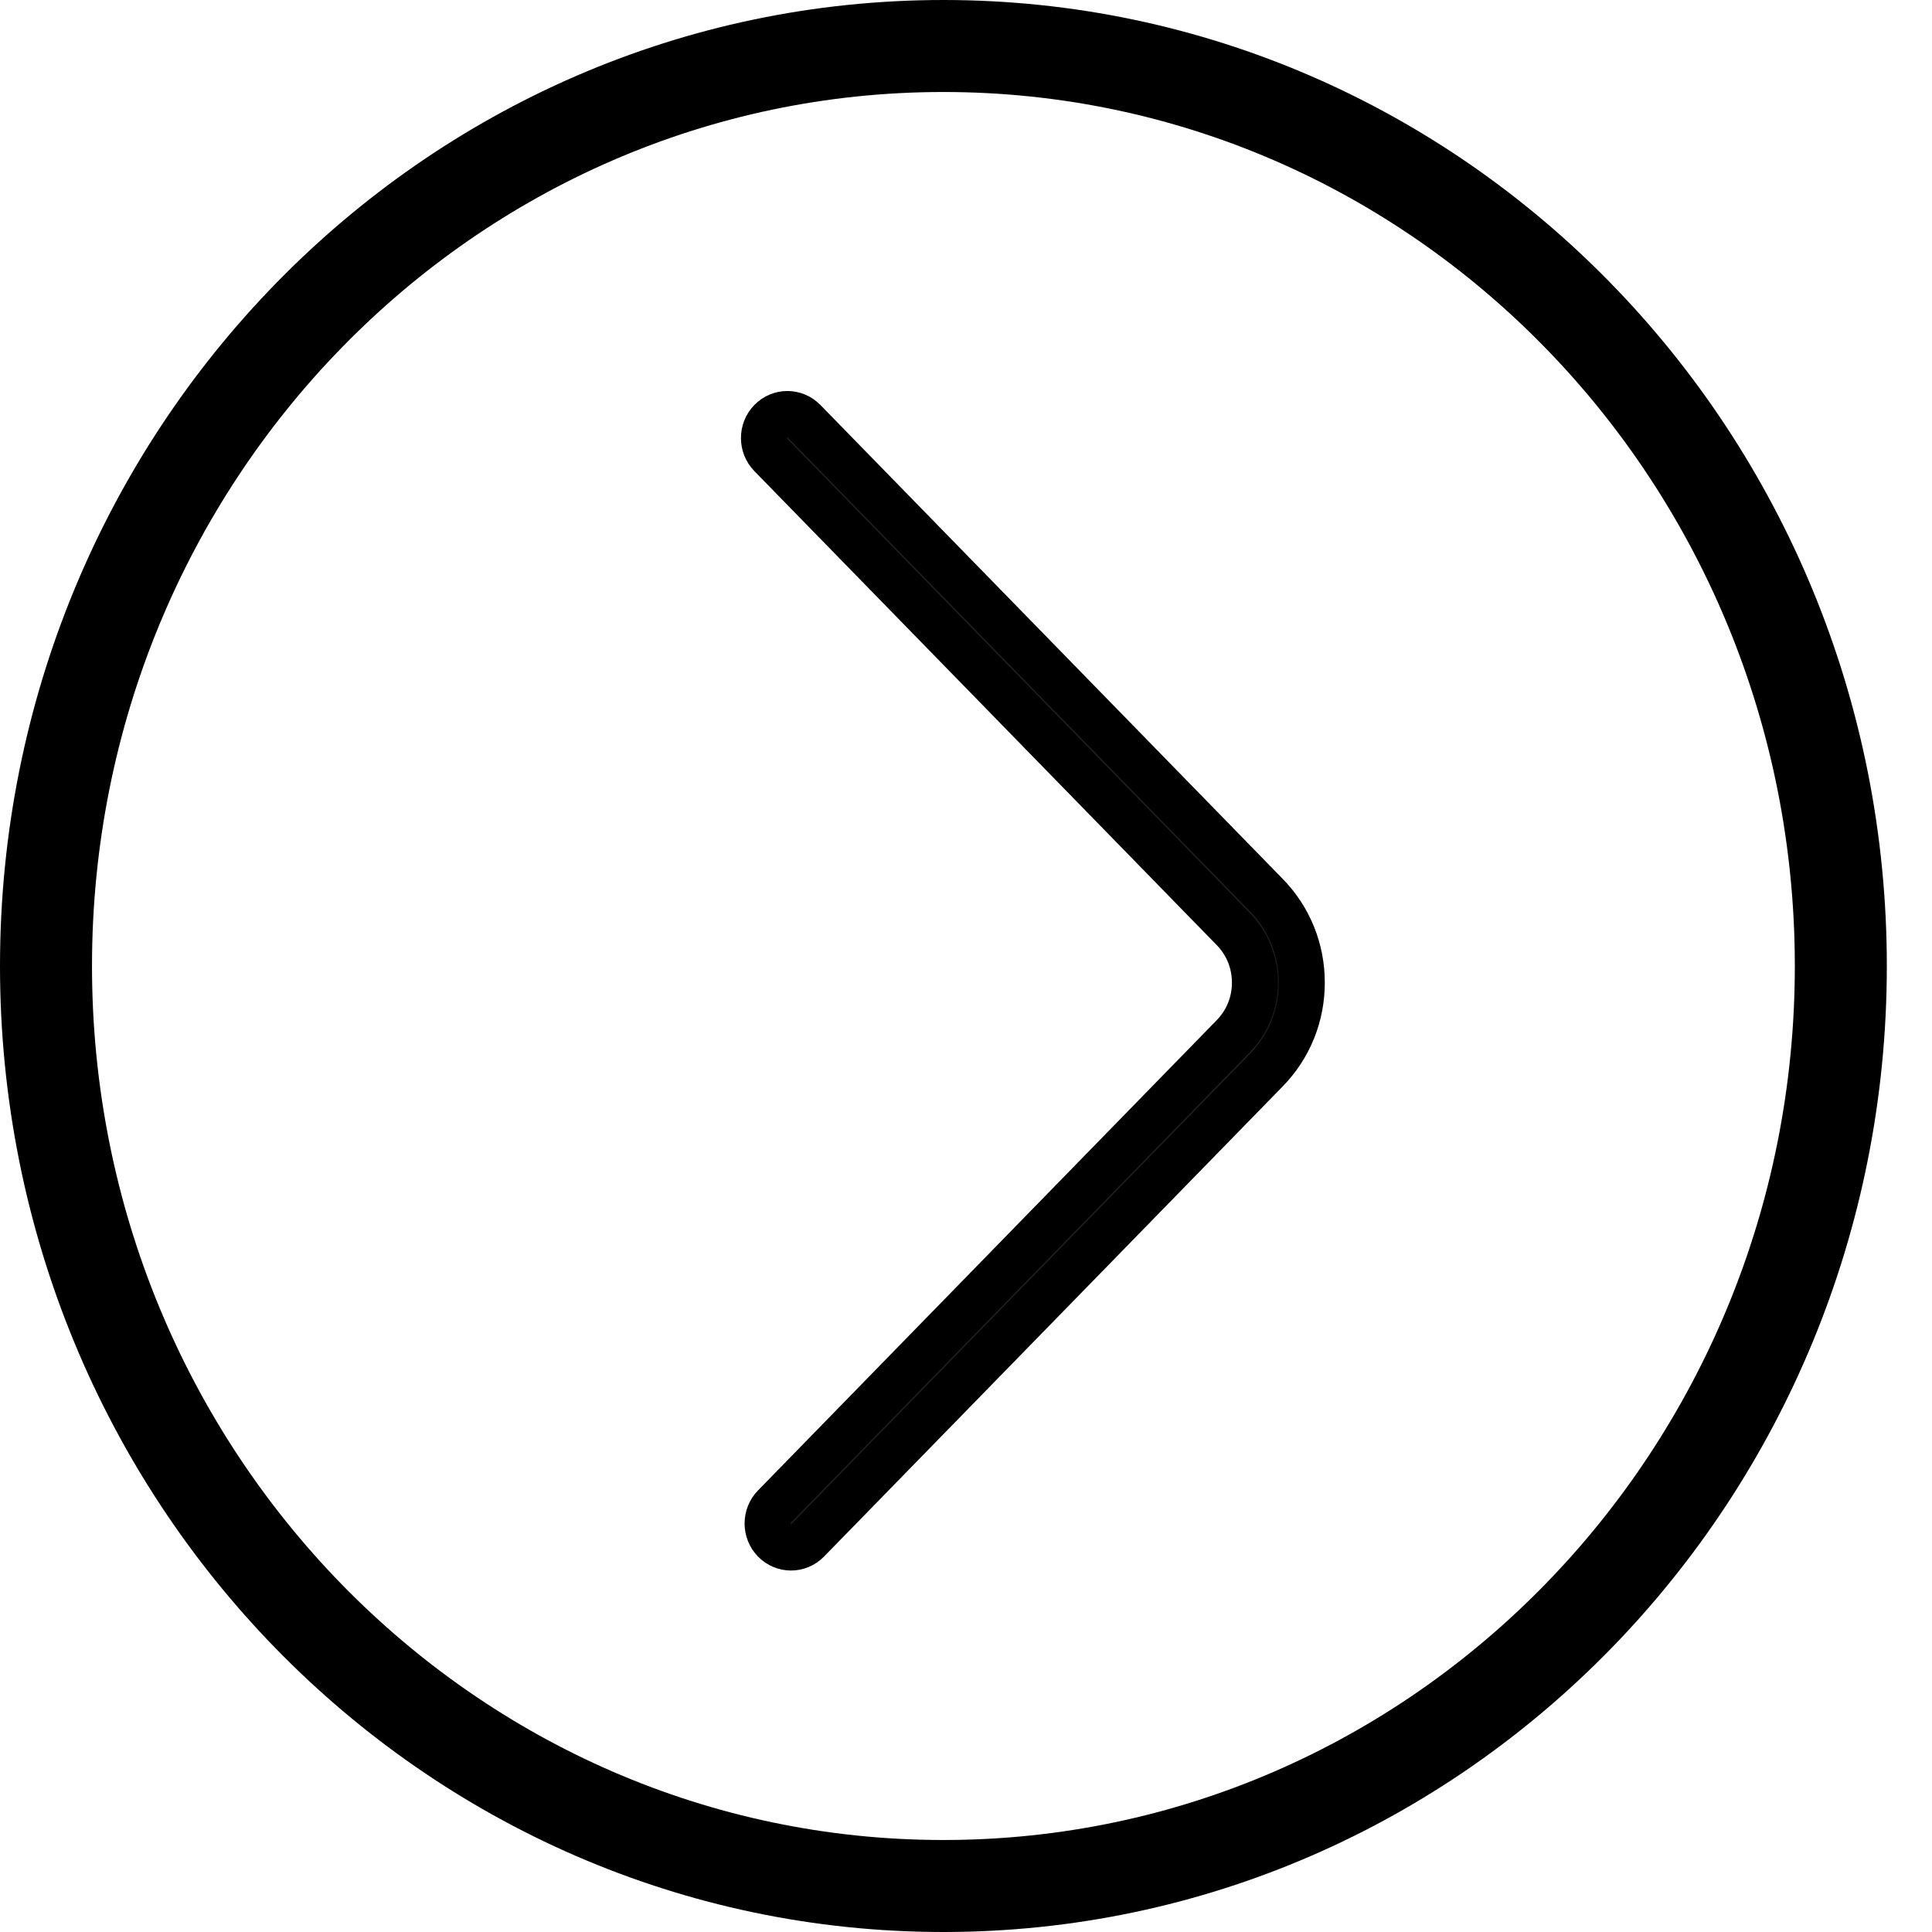<svg width="42" height="42" viewBox="0 0 42 42" fill="none" xmlns="http://www.w3.org/2000/svg">
<path fill-rule="evenodd" clip-rule="evenodd" d="M16.836 33.489C16.637 33.285 16.637 32.954 16.836 32.75L26.811 22.524C27.114 22.213 27.281 21.801 27.281 21.362C27.281 20.922 27.114 20.51 26.811 20.199L16.757 9.892C16.558 9.688 16.558 9.357 16.757 9.153C16.956 8.949 17.278 8.949 17.477 9.153L27.532 19.46C28.027 19.968 28.3 20.643 28.3 21.362C28.3 22.08 28.027 22.755 27.532 23.263L17.556 33.489C17.457 33.591 17.326 33.642 17.196 33.642C17.066 33.642 16.935 33.591 16.836 33.489Z" fill="#1D1D1B" stroke="black"/>
<path d="M20.509 41C31.284 41 40.018 32.046 40.018 21C40.018 9.954 31.284 1 20.509 1C9.735 1 1 9.954 1 21C1 32.046 9.735 41 20.509 41Z" stroke="black" stroke-width="2"/>
</svg>
